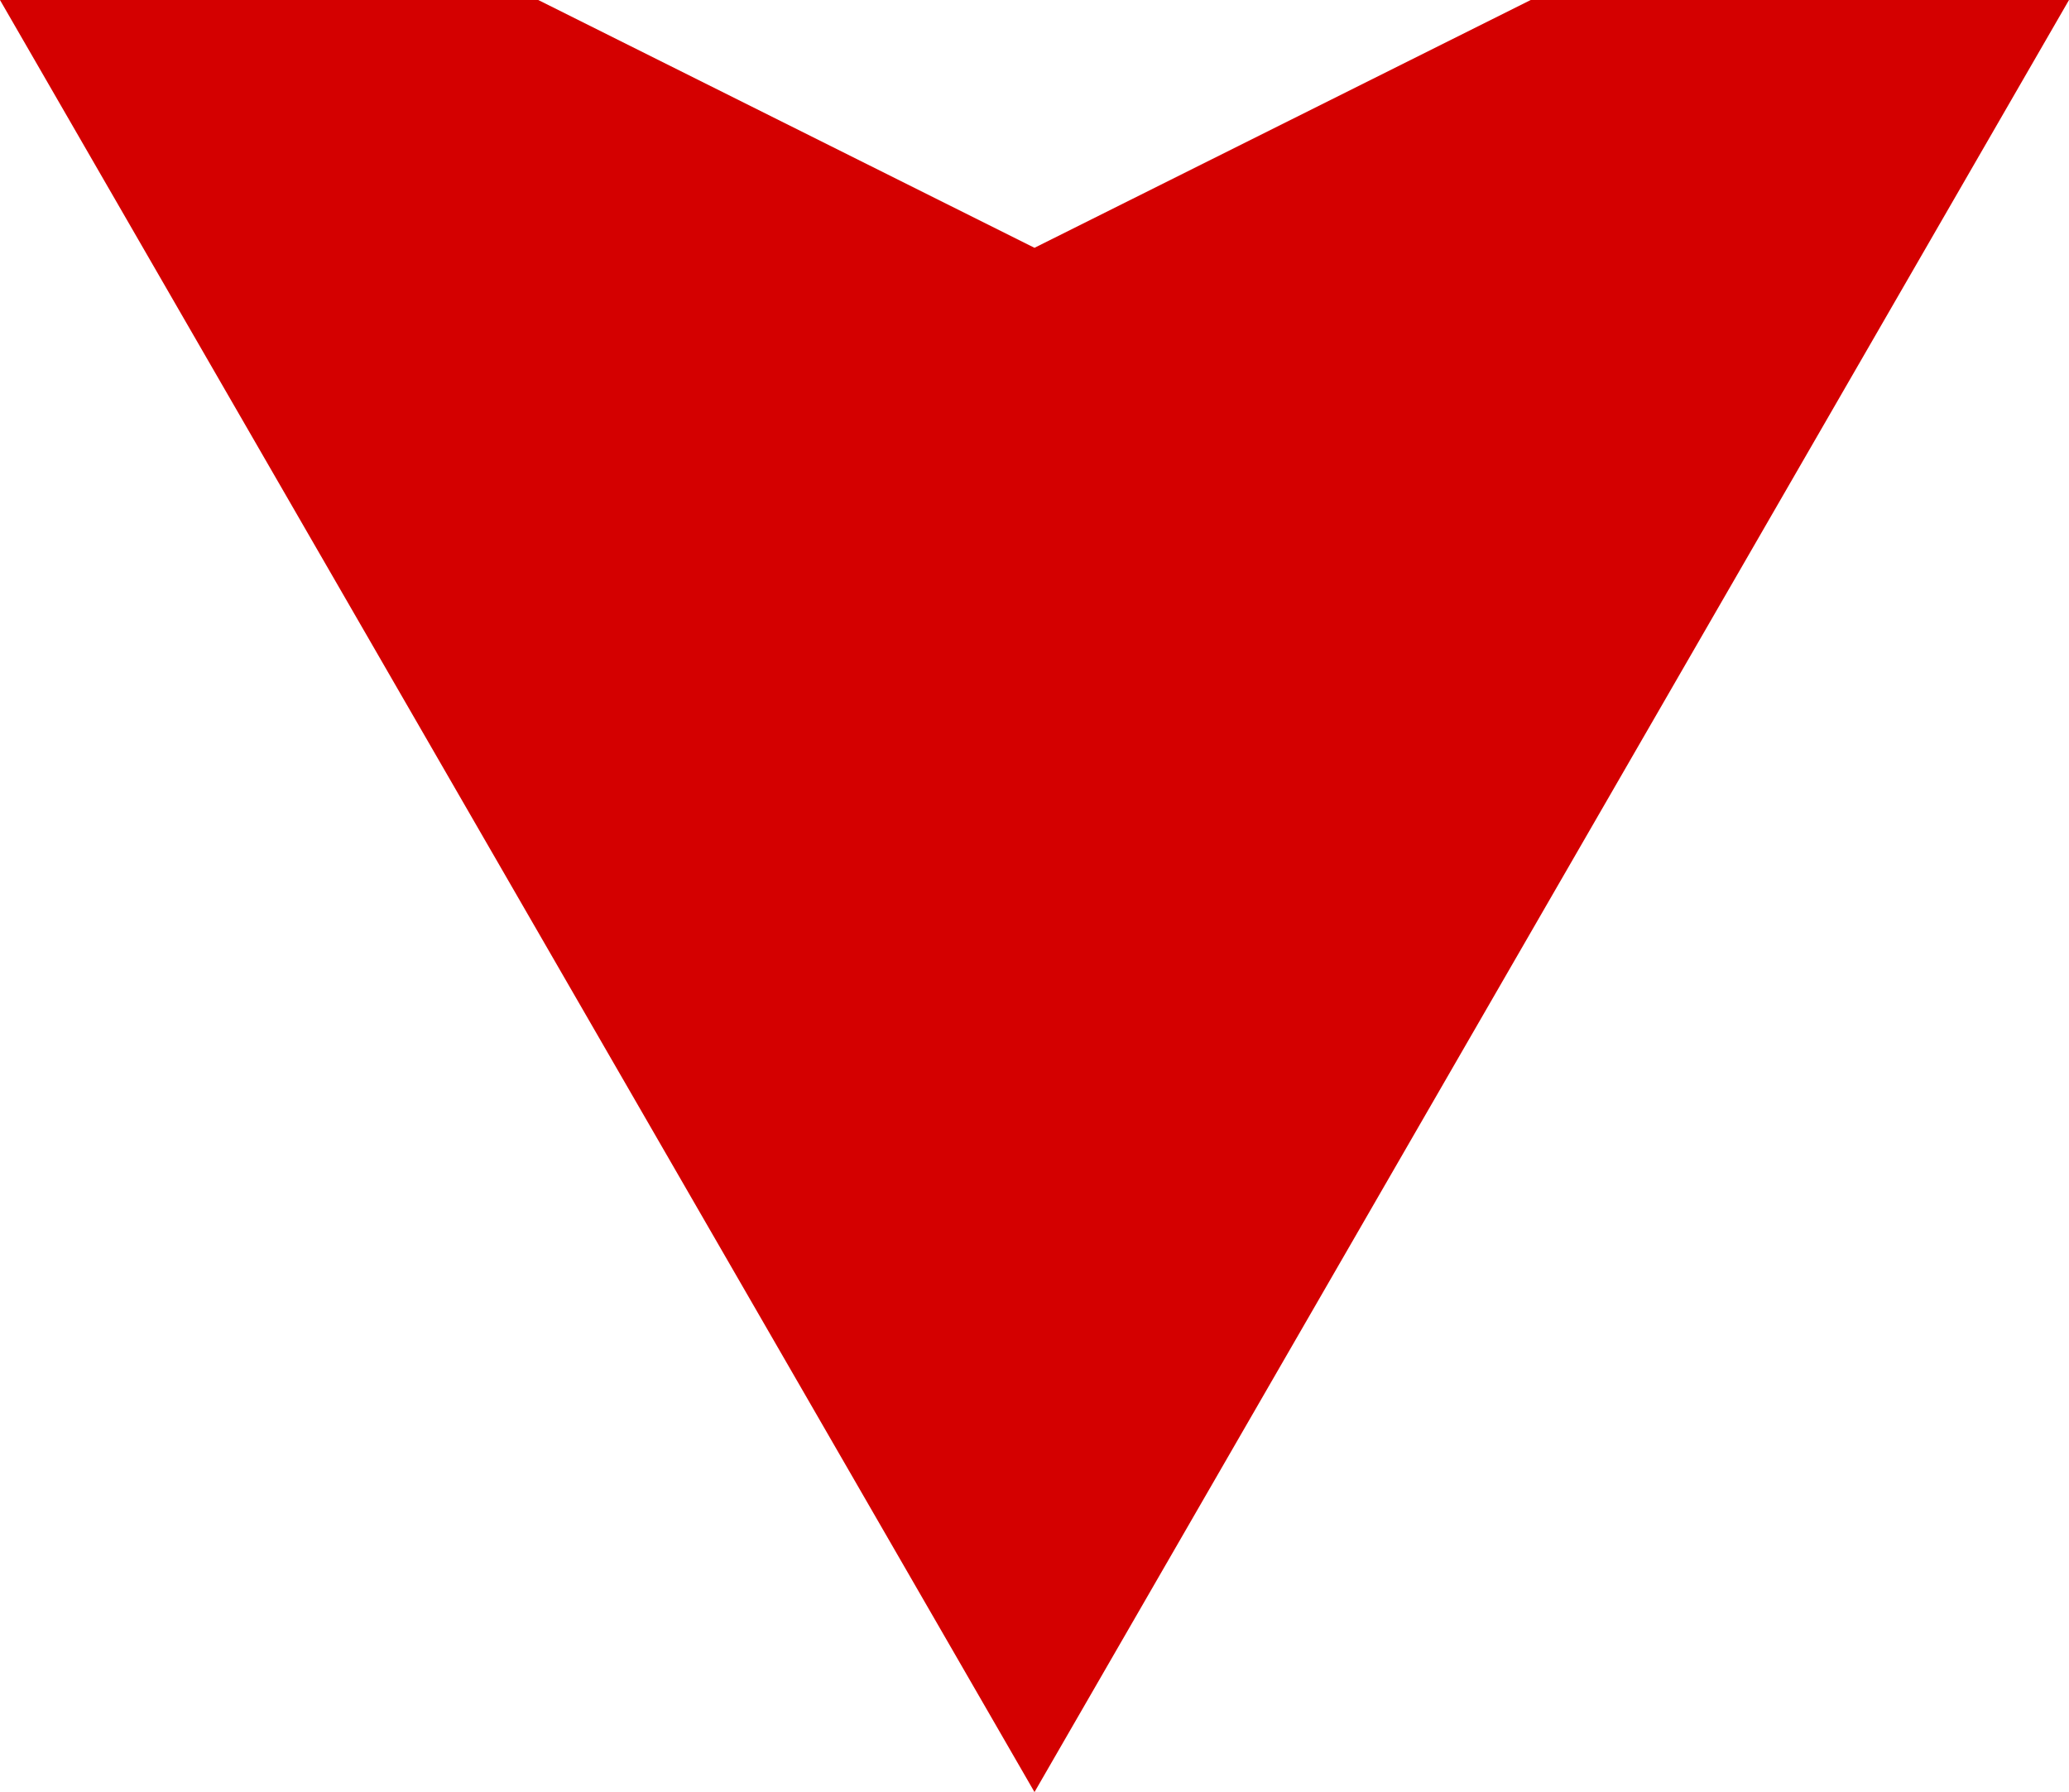 <?xml version="1.0" encoding="UTF-8" standalone="no"?>
<!-- Created with Inkscape (http://www.inkscape.org/) -->

<svg
   xmlns:dc="http://purl.org/dc/elements/1.1/"
   xmlns:cc="http://creativecommons.org/ns#"
   xmlns:rdf="http://www.w3.org/1999/02/22-rdf-syntax-ns#"
   xmlns:svg="http://www.w3.org/2000/svg"
   xmlns="http://www.w3.org/2000/svg"
   xmlns:sodipodi="http://sodipodi.sourceforge.net/DTD/sodipodi-0.dtd"
   xmlns:inkscape="http://www.inkscape.org/namespaces/inkscape"
   width="199.788"
   height="173.022"
   viewBox="0 0 199.788 173.022"
   id="svg2"
   version="1.1"
   inkscape:version="0.91 r13725"
   sodipodi:docname="mob-top.svg">
  <defs
     id="defs4" />
  <sodipodi:namedview
     id="base"
     pagecolor="#ffffff"
     bordercolor="#666666"
     borderopacity="1.0"
     inkscape:pageopacity="0.0"
     inkscape:pageshadow="2"
     inkscape:zoom="2.3568461"
     inkscape:cx="135.5756"
     inkscape:cy="55.291584"
     inkscape:document-units="px"
     inkscape:current-layer="layer1"
     showgrid="false"
     units="px"
     inkscape:window-width="1101"
     inkscape:window-height="816"
     inkscape:window-x="145"
     inkscape:window-y="0"
     inkscape:window-maximized="0"
     inkscape:snap-intersection-paths="false"
     inkscape:object-nodes="true"
     inkscape:snap-page="true"
     inkscape:snap-grids="false"
     inkscape:snap-to-guides="false"
     fit-margin-top="0"
     fit-margin-left="0"
     fit-margin-right="0"
     fit-margin-bottom="0" />
  <g
     inkscape:label="Layer 1"
     inkscape:groupmode="layer"
     id="layer1"
     transform="translate(-67.138,-569.395)">
    <path
       style="fill:#d40000;fill-opacity:1;stroke:none;stroke-width:2.196;stroke-miterlimit:4;stroke-dasharray:none;stroke-opacity:1"
       d="m 167.032,742.417 49.947,-86.512 49.947,-86.51 -51.977,0 -23.959,11.963 -23.959,11.963 -23.959,-11.963 -23.959,-11.963 -51.977,0 49.947,86.51 49.947,86.512 z"
       id="path4136"
       inkscape:connector-curvature="0" />
  </g>
</svg>
